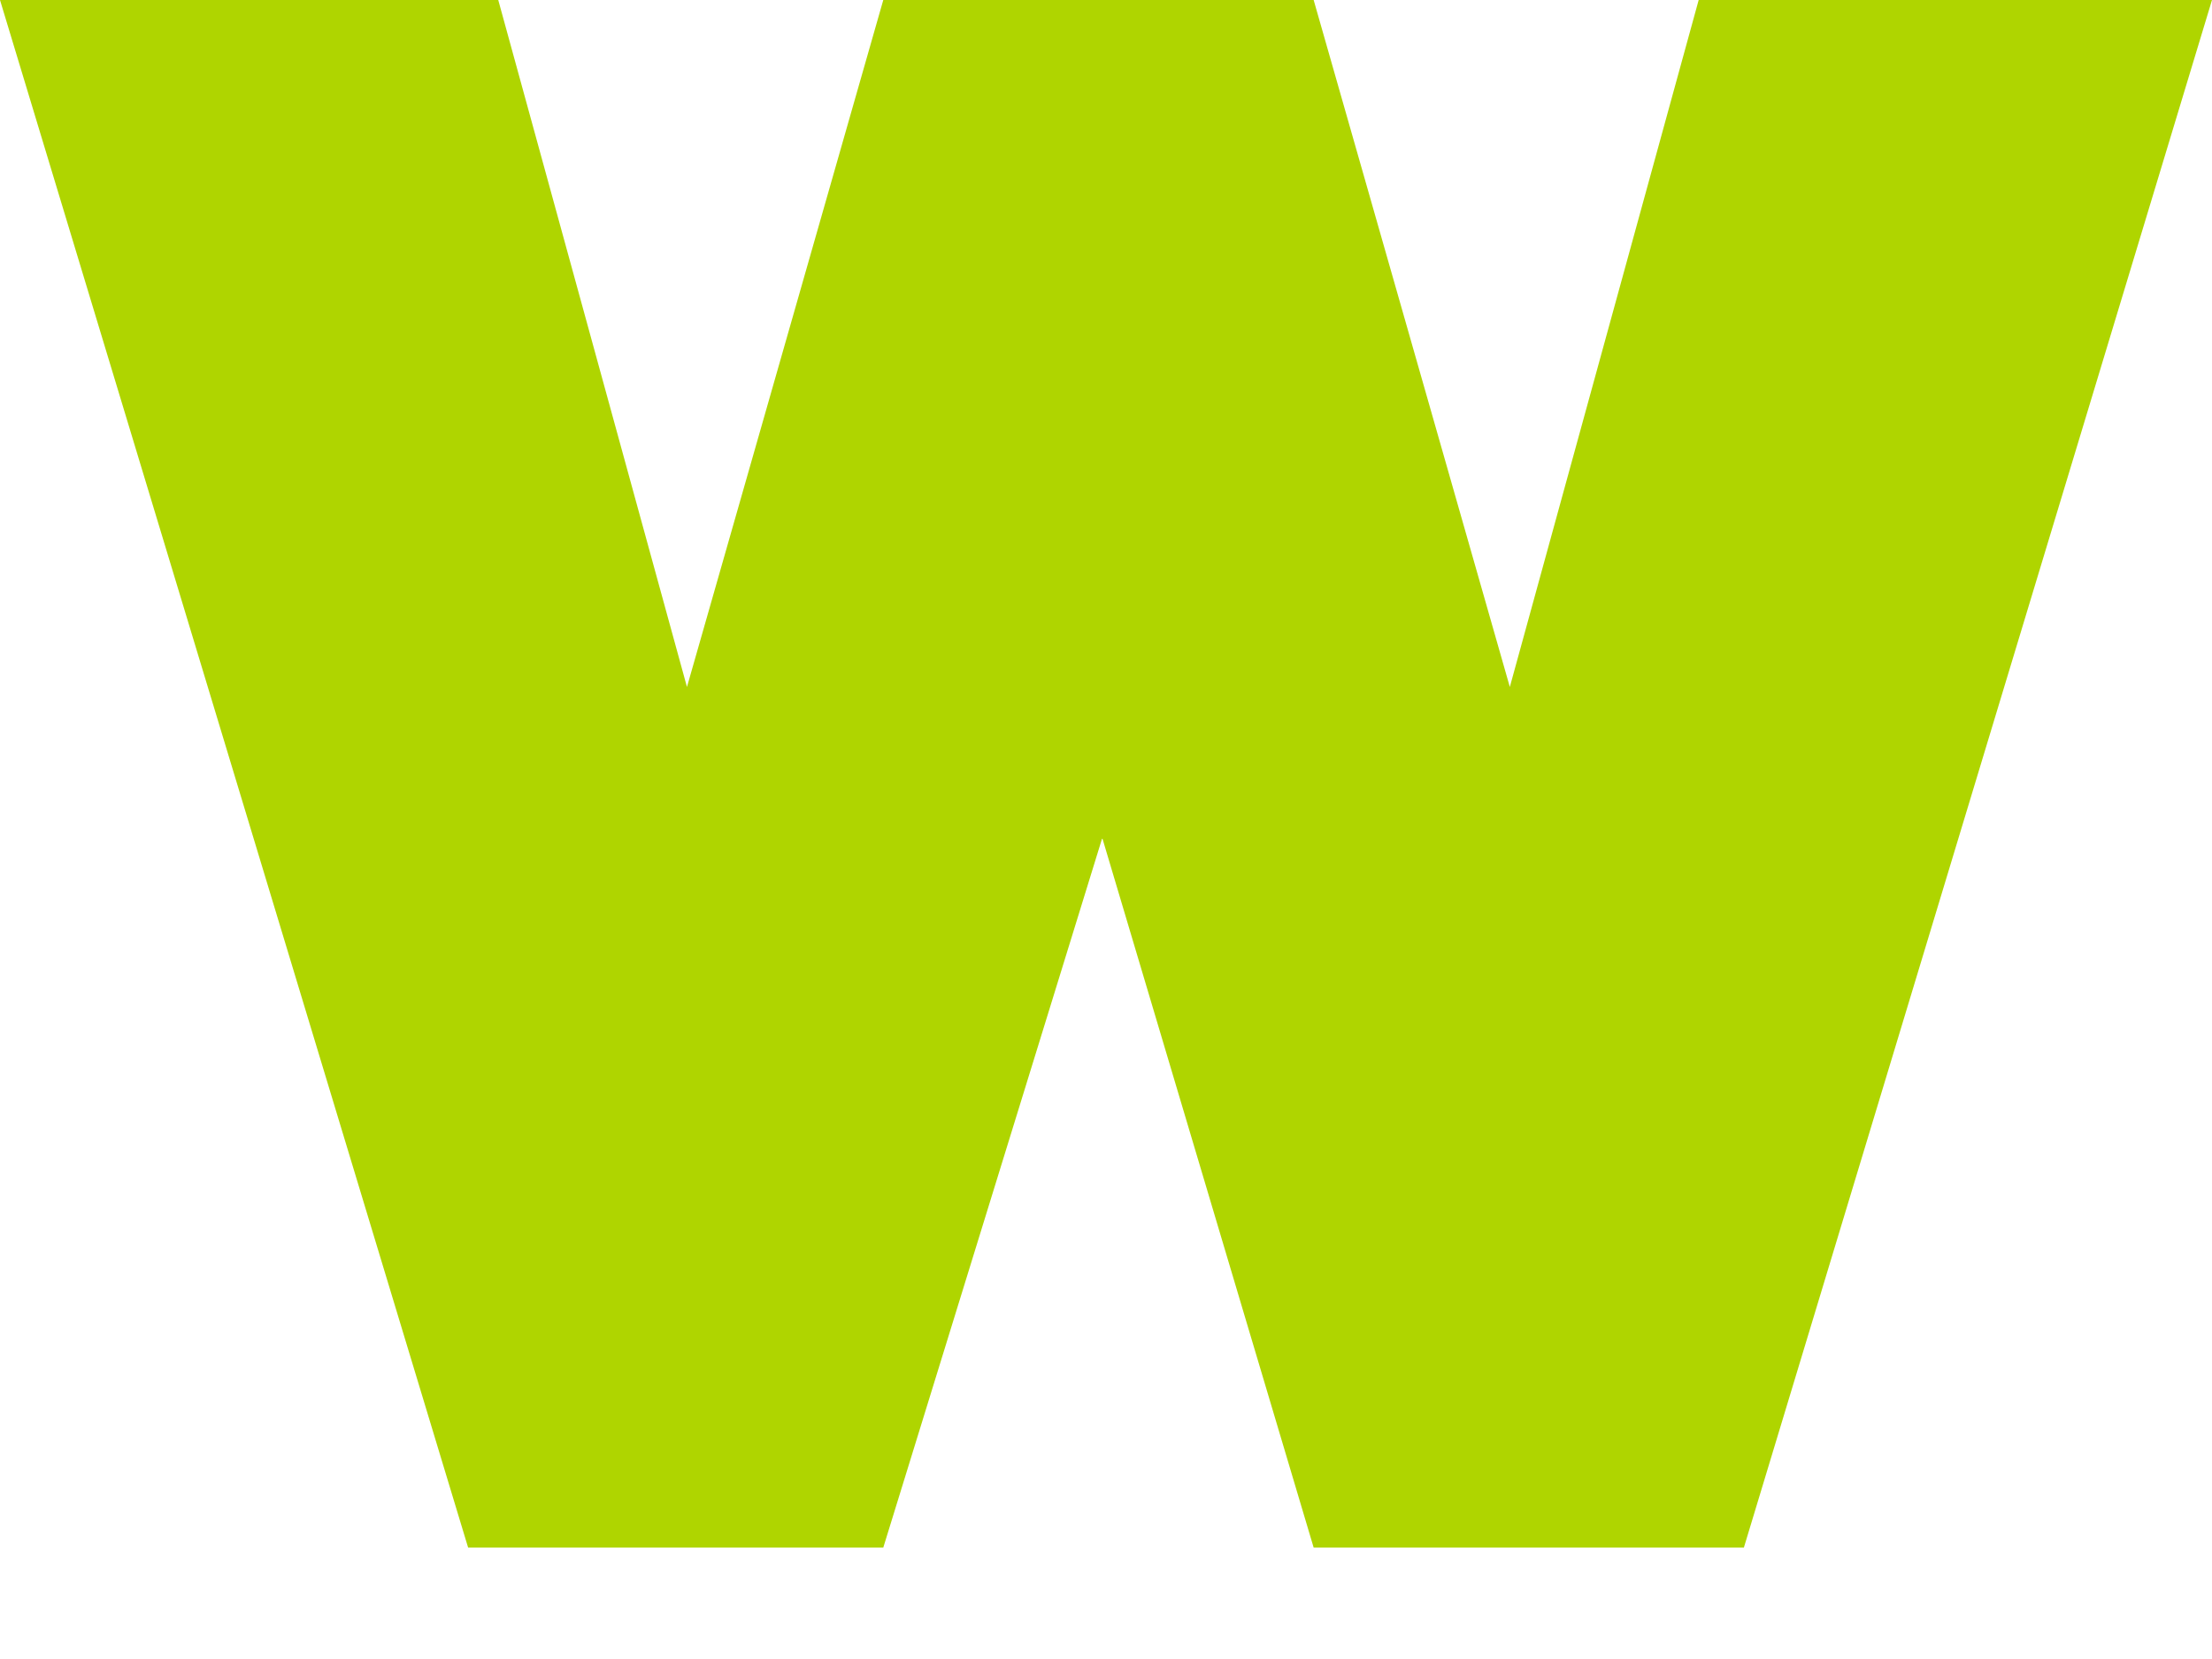 <svg width="16" height="12" viewBox="0 0 16 12" fill="none" xmlns="http://www.w3.org/2000/svg">
<path d="M3.604 0H0L3.386 11.194H6.389L7.973 6.061L9.502 11.194H12.614L16 0H12.287L10.921 4.969L9.502 0H6.389L4.969 4.969L3.604 0Z" fill="#AFD500"/>
</svg>
